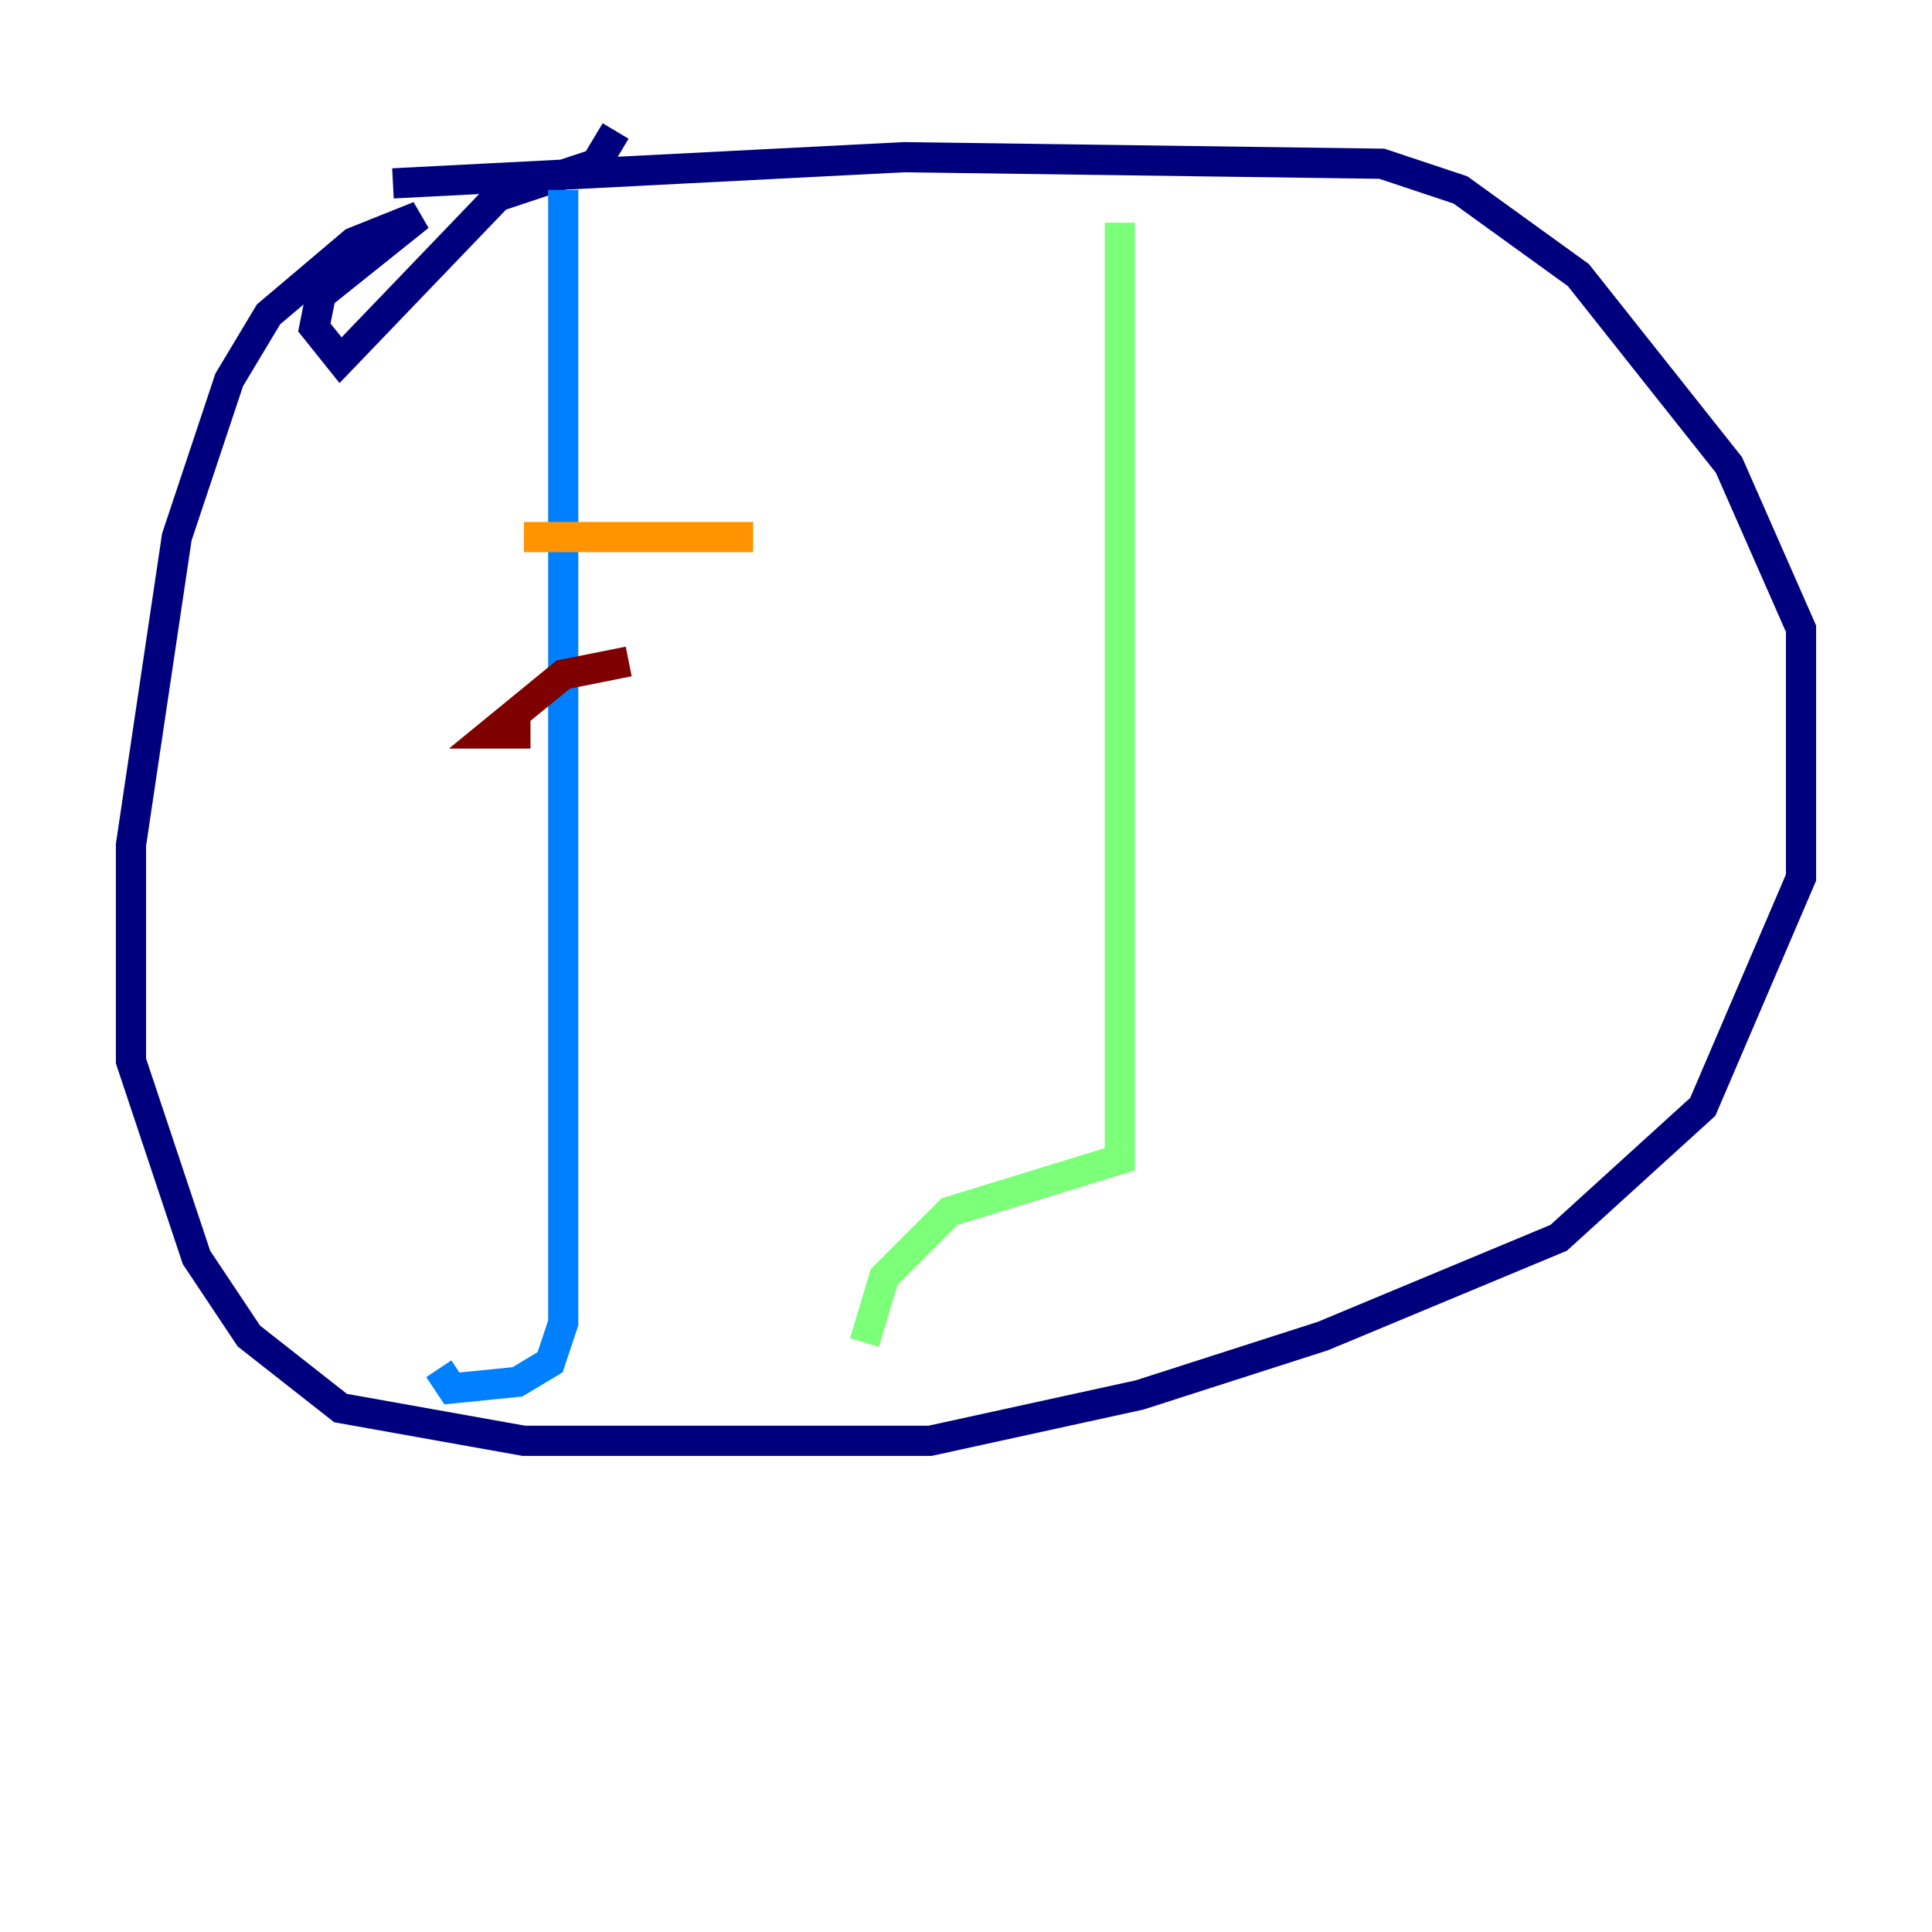 <?xml version="1.0" encoding="utf-8" ?>
<svg baseProfile="tiny" height="128" version="1.2" viewBox="0,0,128,128" width="128" xmlns="http://www.w3.org/2000/svg" xmlns:ev="http://www.w3.org/2001/xml-events" xmlns:xlink="http://www.w3.org/1999/xlink"><defs /><polyline fill="none" points="40.786,8.678 39.485,10.848 32.976,13.017 22.563,23.864 20.827,21.695 21.261,19.525 27.77,14.319 23.43,16.054 17.79,20.827 15.186,25.166 11.715,35.58 8.678,55.973 8.678,70.291 13.017,83.308 16.488,88.515 22.563,93.288 34.712,95.458 61.614,95.458 75.498,92.42 87.647,88.515 103.268,82.007 112.814,73.329 119.322,58.142 119.322,41.654 114.549,30.807 104.57,18.224 96.759,12.583 91.552,10.848 59.878,10.414 26.034,12.149" stroke="#00007f" stroke-width="2" /><polyline fill="none" points="37.315,12.583 37.315,87.647 36.447,90.251 34.278,91.552 29.939,91.986 29.071,90.685" stroke="#0080ff" stroke-width="2" /><polyline fill="none" points="74.197,14.752 74.197,76.8 62.915,80.271 58.576,84.61 57.275,88.949" stroke="#7cff79" stroke-width="2" /><polyline fill="none" points="34.712,35.58 49.898,35.58" stroke="#ff9400" stroke-width="2" /><polyline fill="none" points="41.654,43.824 37.315,44.691 32.542,48.597 35.146,48.597" stroke="#7f0000" stroke-width="2" /></svg>